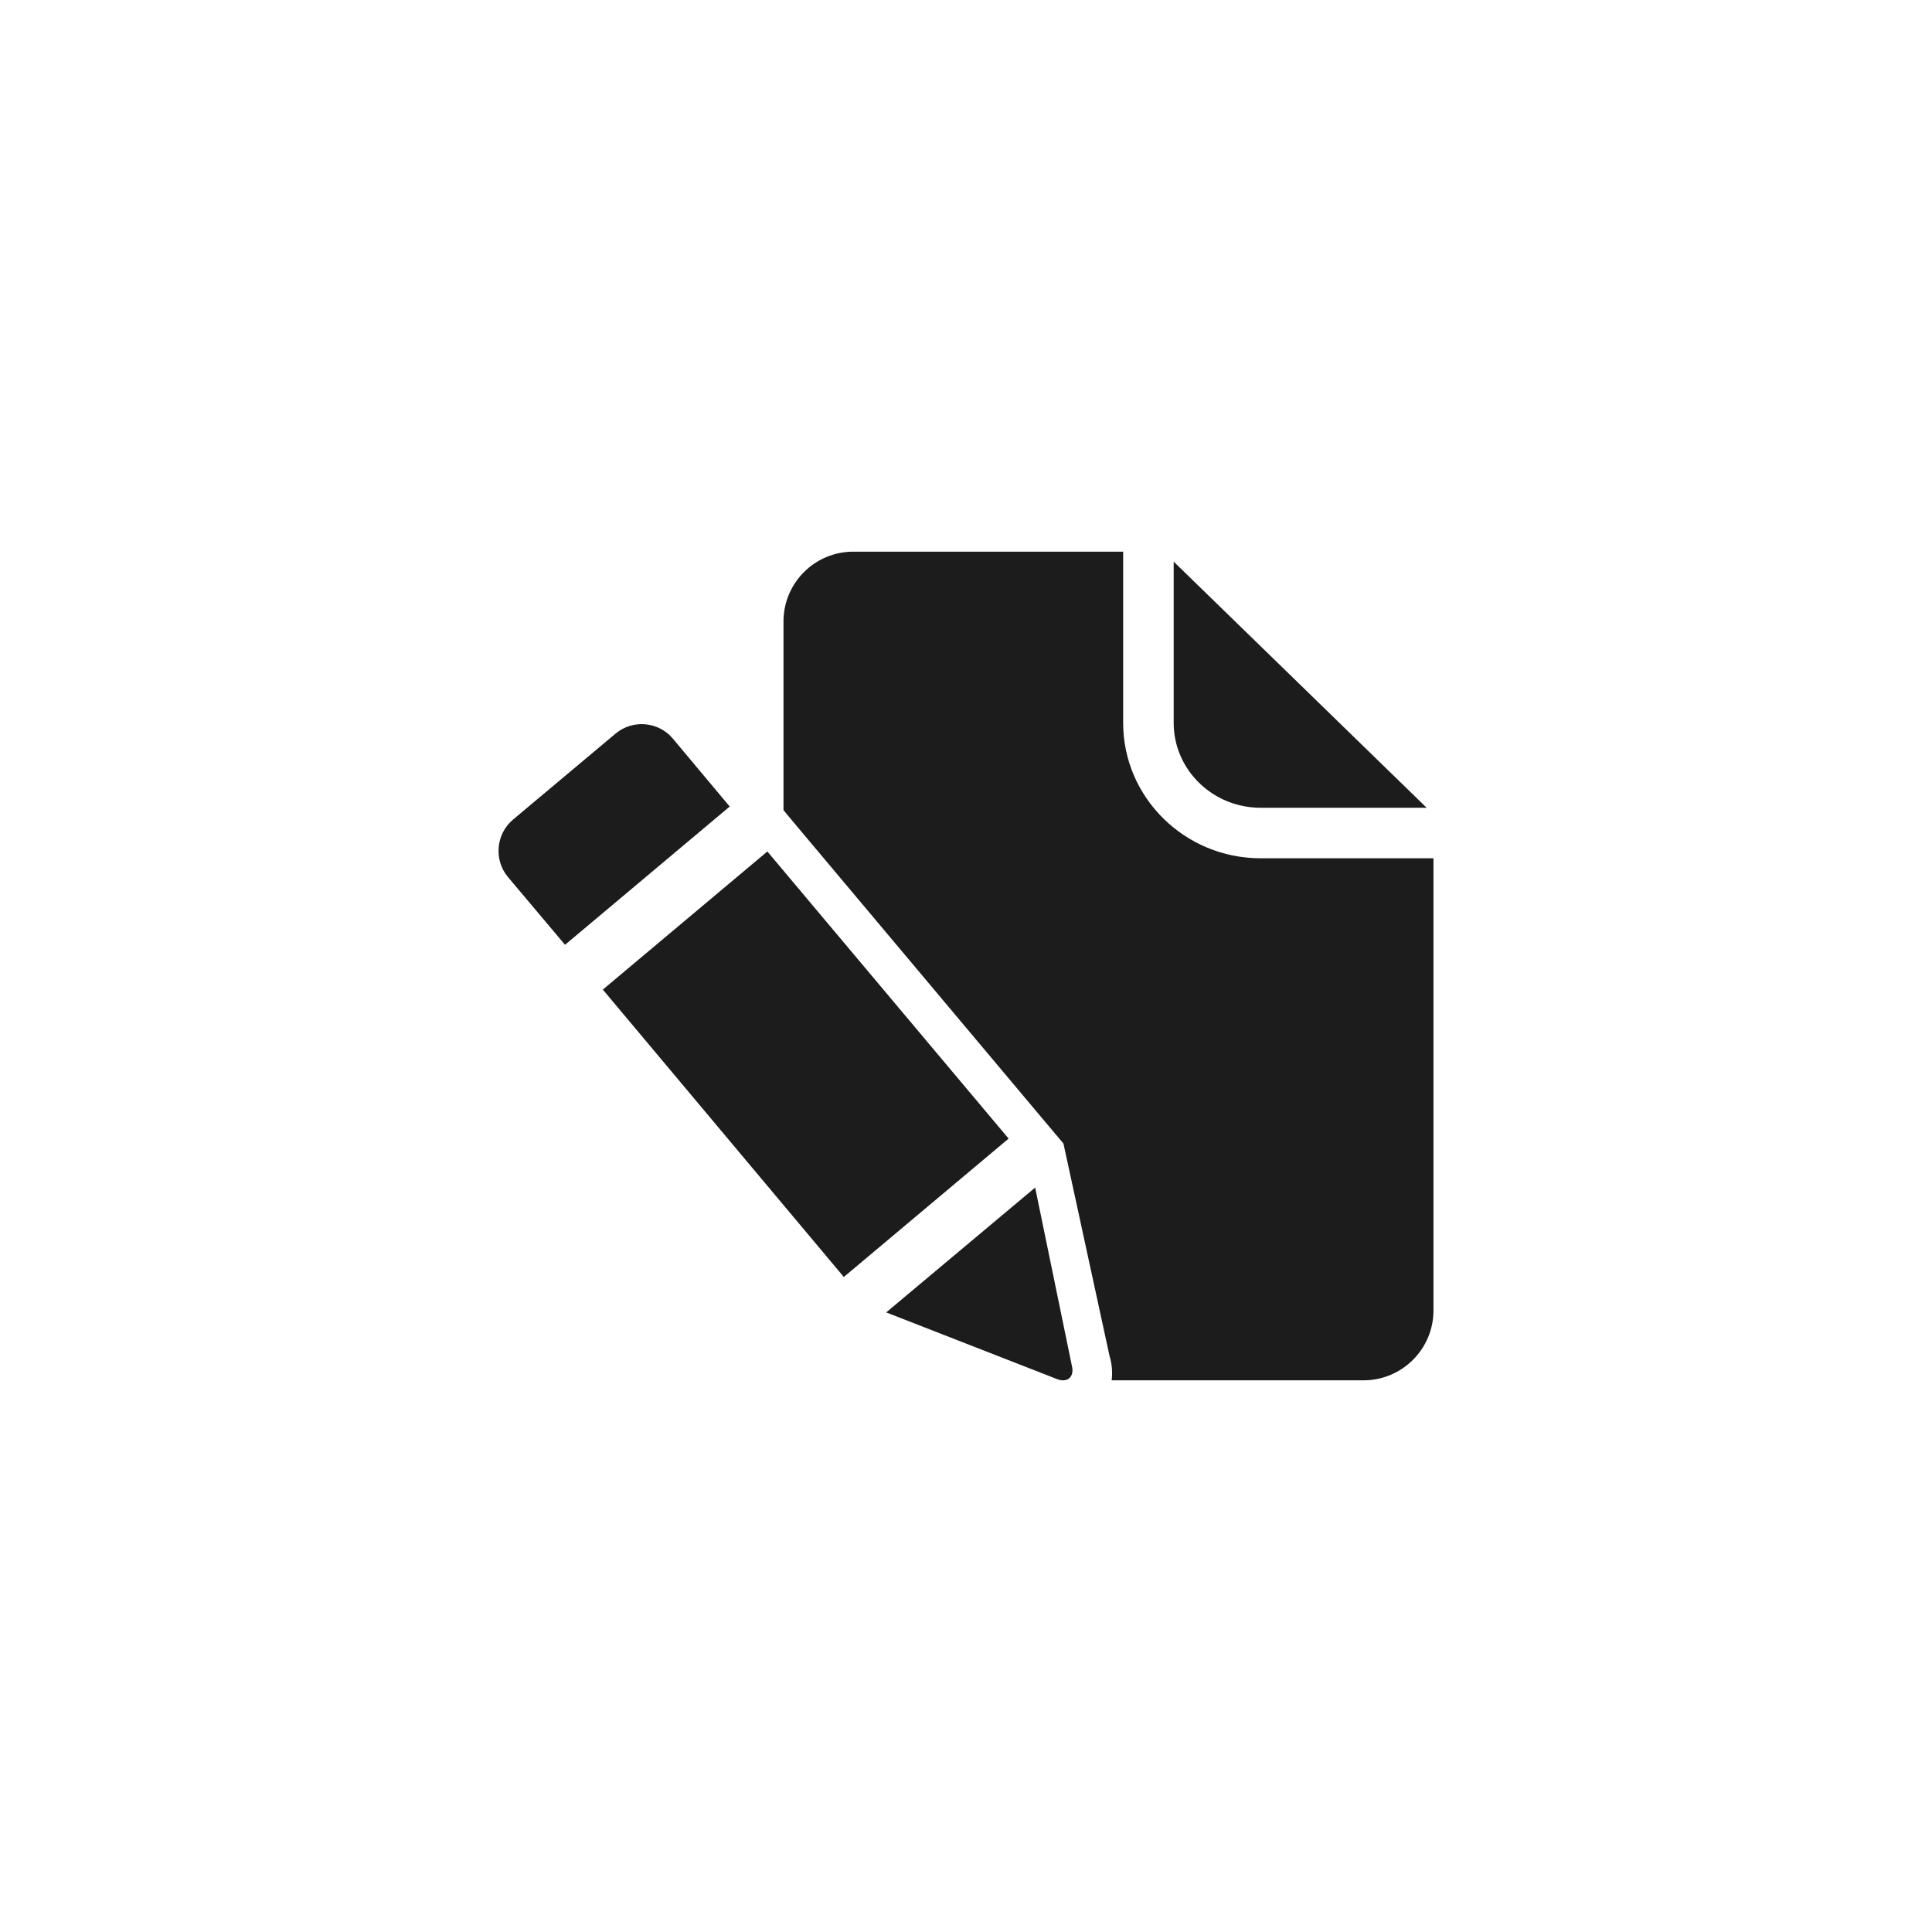 <?xml version="1.0" encoding="utf-8"?>
<!-- Generator: Adobe Illustrator 15.0.0, SVG Export Plug-In . SVG Version: 6.00 Build 0)  -->
<!DOCTYPE svg PUBLIC "-//W3C//DTD SVG 1.1//EN" "http://www.w3.org/Graphics/SVG/1.1/DTD/svg11.dtd">
<svg version="1.1" id="Layer_1" xmlns="http://www.w3.org/2000/svg" xmlns:xlink="http://www.w3.org/1999/xlink" x="0px" y="0px"
	 width="176px" height="176px" viewBox="0 0 176 176" enable-background="new 0 0 176 176" xml:space="preserve">
<path fill="#1C1C1C" d="M106.919,65.854V51.164l23.047,22.421h-15.138C110.469,73.584,106.919,70.116,106.919,65.854z
	 M114.828,78.186c-6.889,0-12.512-5.53-12.512-12.331v-15.6H77.735c-3.509,0-6.361,2.842-6.361,6.36V73.8l0.099,0.11l-0.007,0.004
	l1.146,1.374l21.98,26.17l2.285,2.715l4.186,19.291c0.262,0.877,0.287,1.642,0.203,2.281h22.945c3.51,0,6.374-2.854,6.374-6.356
	V78.186H114.828z M66.479,73.47l0.067,0.083c-0.007-0.005-0.011-0.013-0.015-0.013l-5.248-6.268
	c-1.301-1.545-3.643-1.75-5.204-0.445l-9.356,7.846c-1.543,1.309-1.751,3.642-0.465,5.206l5.215,6.189L66.479,73.47z
	 M91.882,103.723L69.904,77.567L54.916,90.15l21.953,26.18L91.882,103.723z M94.3,108.184l-13.569,11.373l15.453,6.031
	c1.109,0.486,1.728-0.217,1.448-1.229L94.3,108.184z"/>
</svg>
